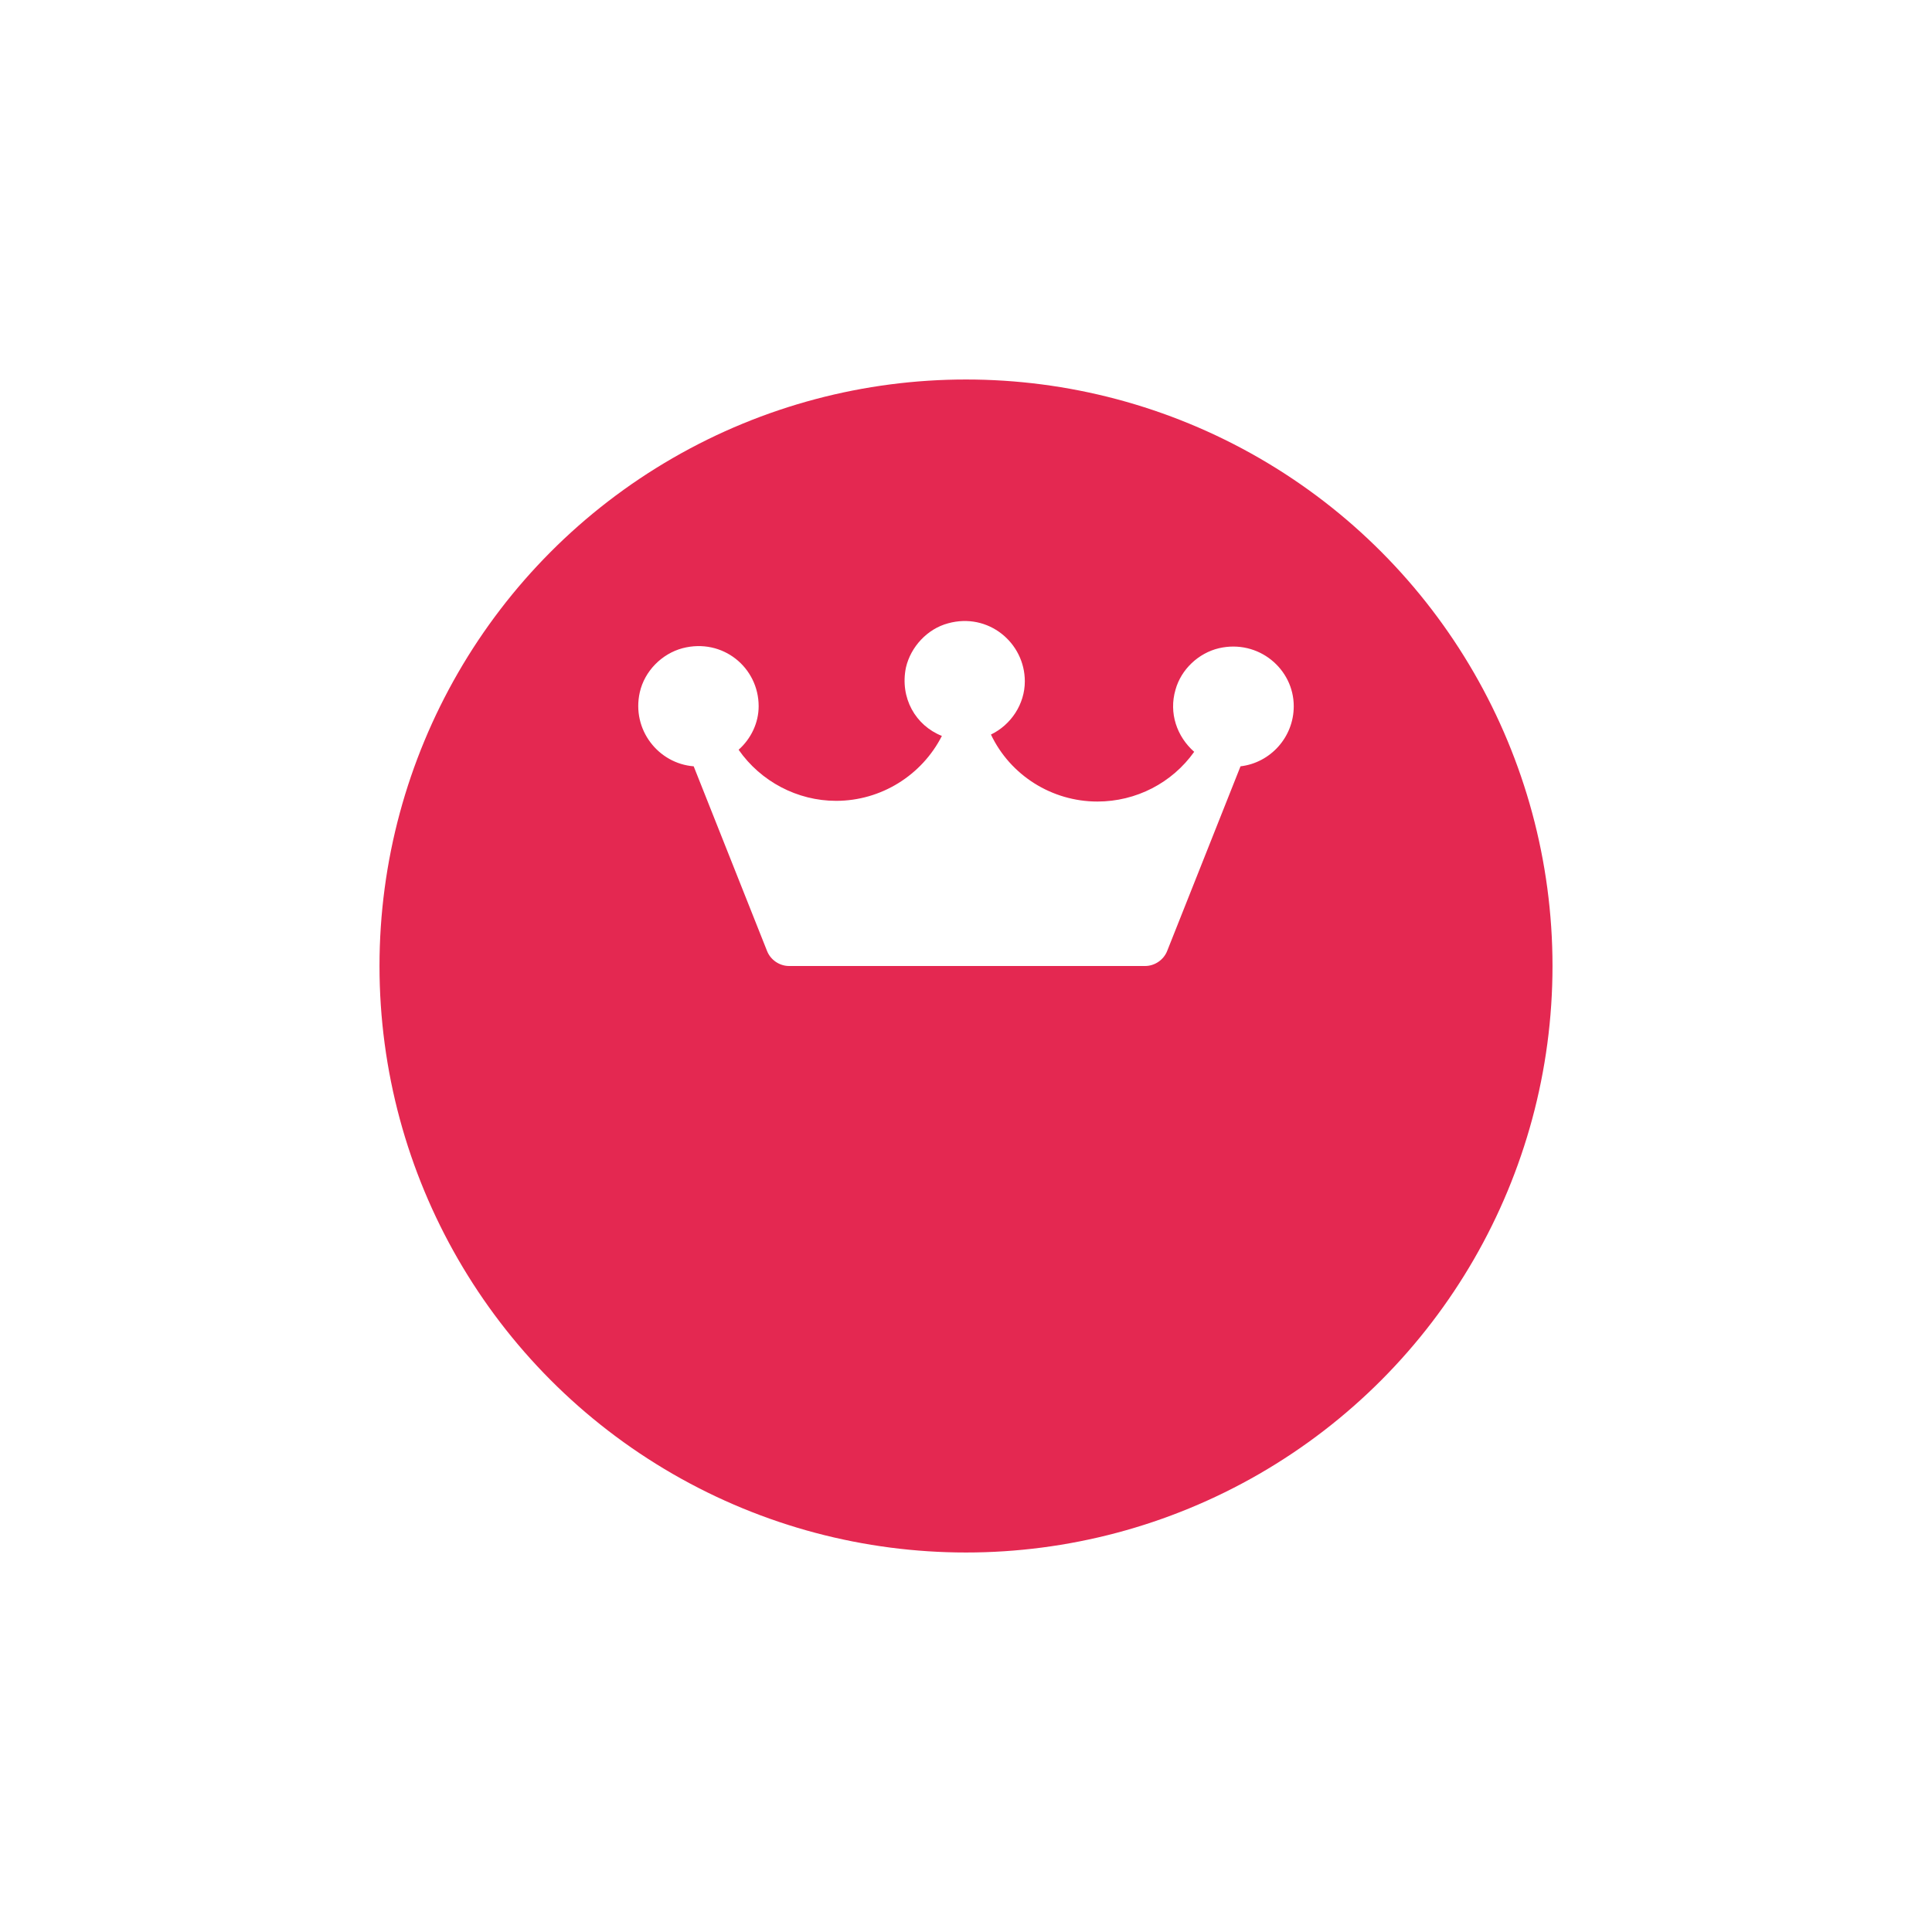 <svg width="56" height="56" viewBox="0 0 56 56" fill="none" xmlns="http://www.w3.org/2000/svg">
<g filter="url(#filter0_d_221_236)">
<circle cx="28" cy="23" r="17" fill="#E42851"/>
</g>
<path d="M35.336 18.788C34.735 18.928 34.234 19.408 34.073 19.989C33.873 20.67 34.114 21.351 34.614 21.792C33.973 22.693 32.931 23.233 31.809 23.233C30.487 23.233 29.284 22.472 28.723 21.291C29.304 21.011 29.705 20.41 29.705 19.749C29.705 18.627 28.643 17.746 27.481 18.067C26.88 18.227 26.399 18.747 26.259 19.348C26.078 20.23 26.539 21.03 27.301 21.331C26.72 22.473 25.537 23.213 24.235 23.213C23.113 23.213 22.051 22.653 21.409 21.732C21.77 21.411 21.99 20.951 21.99 20.47C21.99 19.348 20.948 18.487 19.786 18.788C19.185 18.948 18.684 19.448 18.544 20.069C18.303 21.151 19.085 22.132 20.107 22.212L22.231 27.559C22.331 27.82 22.591 28 22.872 28H33.192C33.472 28 33.733 27.82 33.833 27.559L35.957 22.212C36.819 22.112 37.5 21.371 37.5 20.47C37.5 19.388 36.478 18.527 35.336 18.788L35.336 18.788Z" fill="white"/>
<defs>
<filter id="filter0_d_221_236" x="0" y="0" width="56" height="56" filterUnits="userSpaceOnUse" color-interpolation-filters="sRGB">
<feFlood flood-opacity="0" result="BackgroundImageFix"/>
<!--<feColorMatrix in="SourceAlpha" type="matrix" values="0 0 0 0 0 0 0 0 0 0 0 0 0 0 0 0 0 0 127 0" result="hardAlpha"/>-->
<feOffset dy="5"/>
<feGaussianBlur stdDeviation="5.5"/>
<feComposite in2="hardAlpha" operator="out"/>
<feColorMatrix type="matrix" values="0 0 0 0 0.937 0 0 0 0 0.235 0 0 0 0 0.267 0 0 0 0.5 0"/>
<feBlend mode="normal" in2="BackgroundImageFix" result="effect1_dropShadow_221_236"/>
<feBlend mode="normal" in="SourceGraphic" in2="effect1_dropShadow_221_236" result="shape"/>
</filter>
</defs>
</svg>
